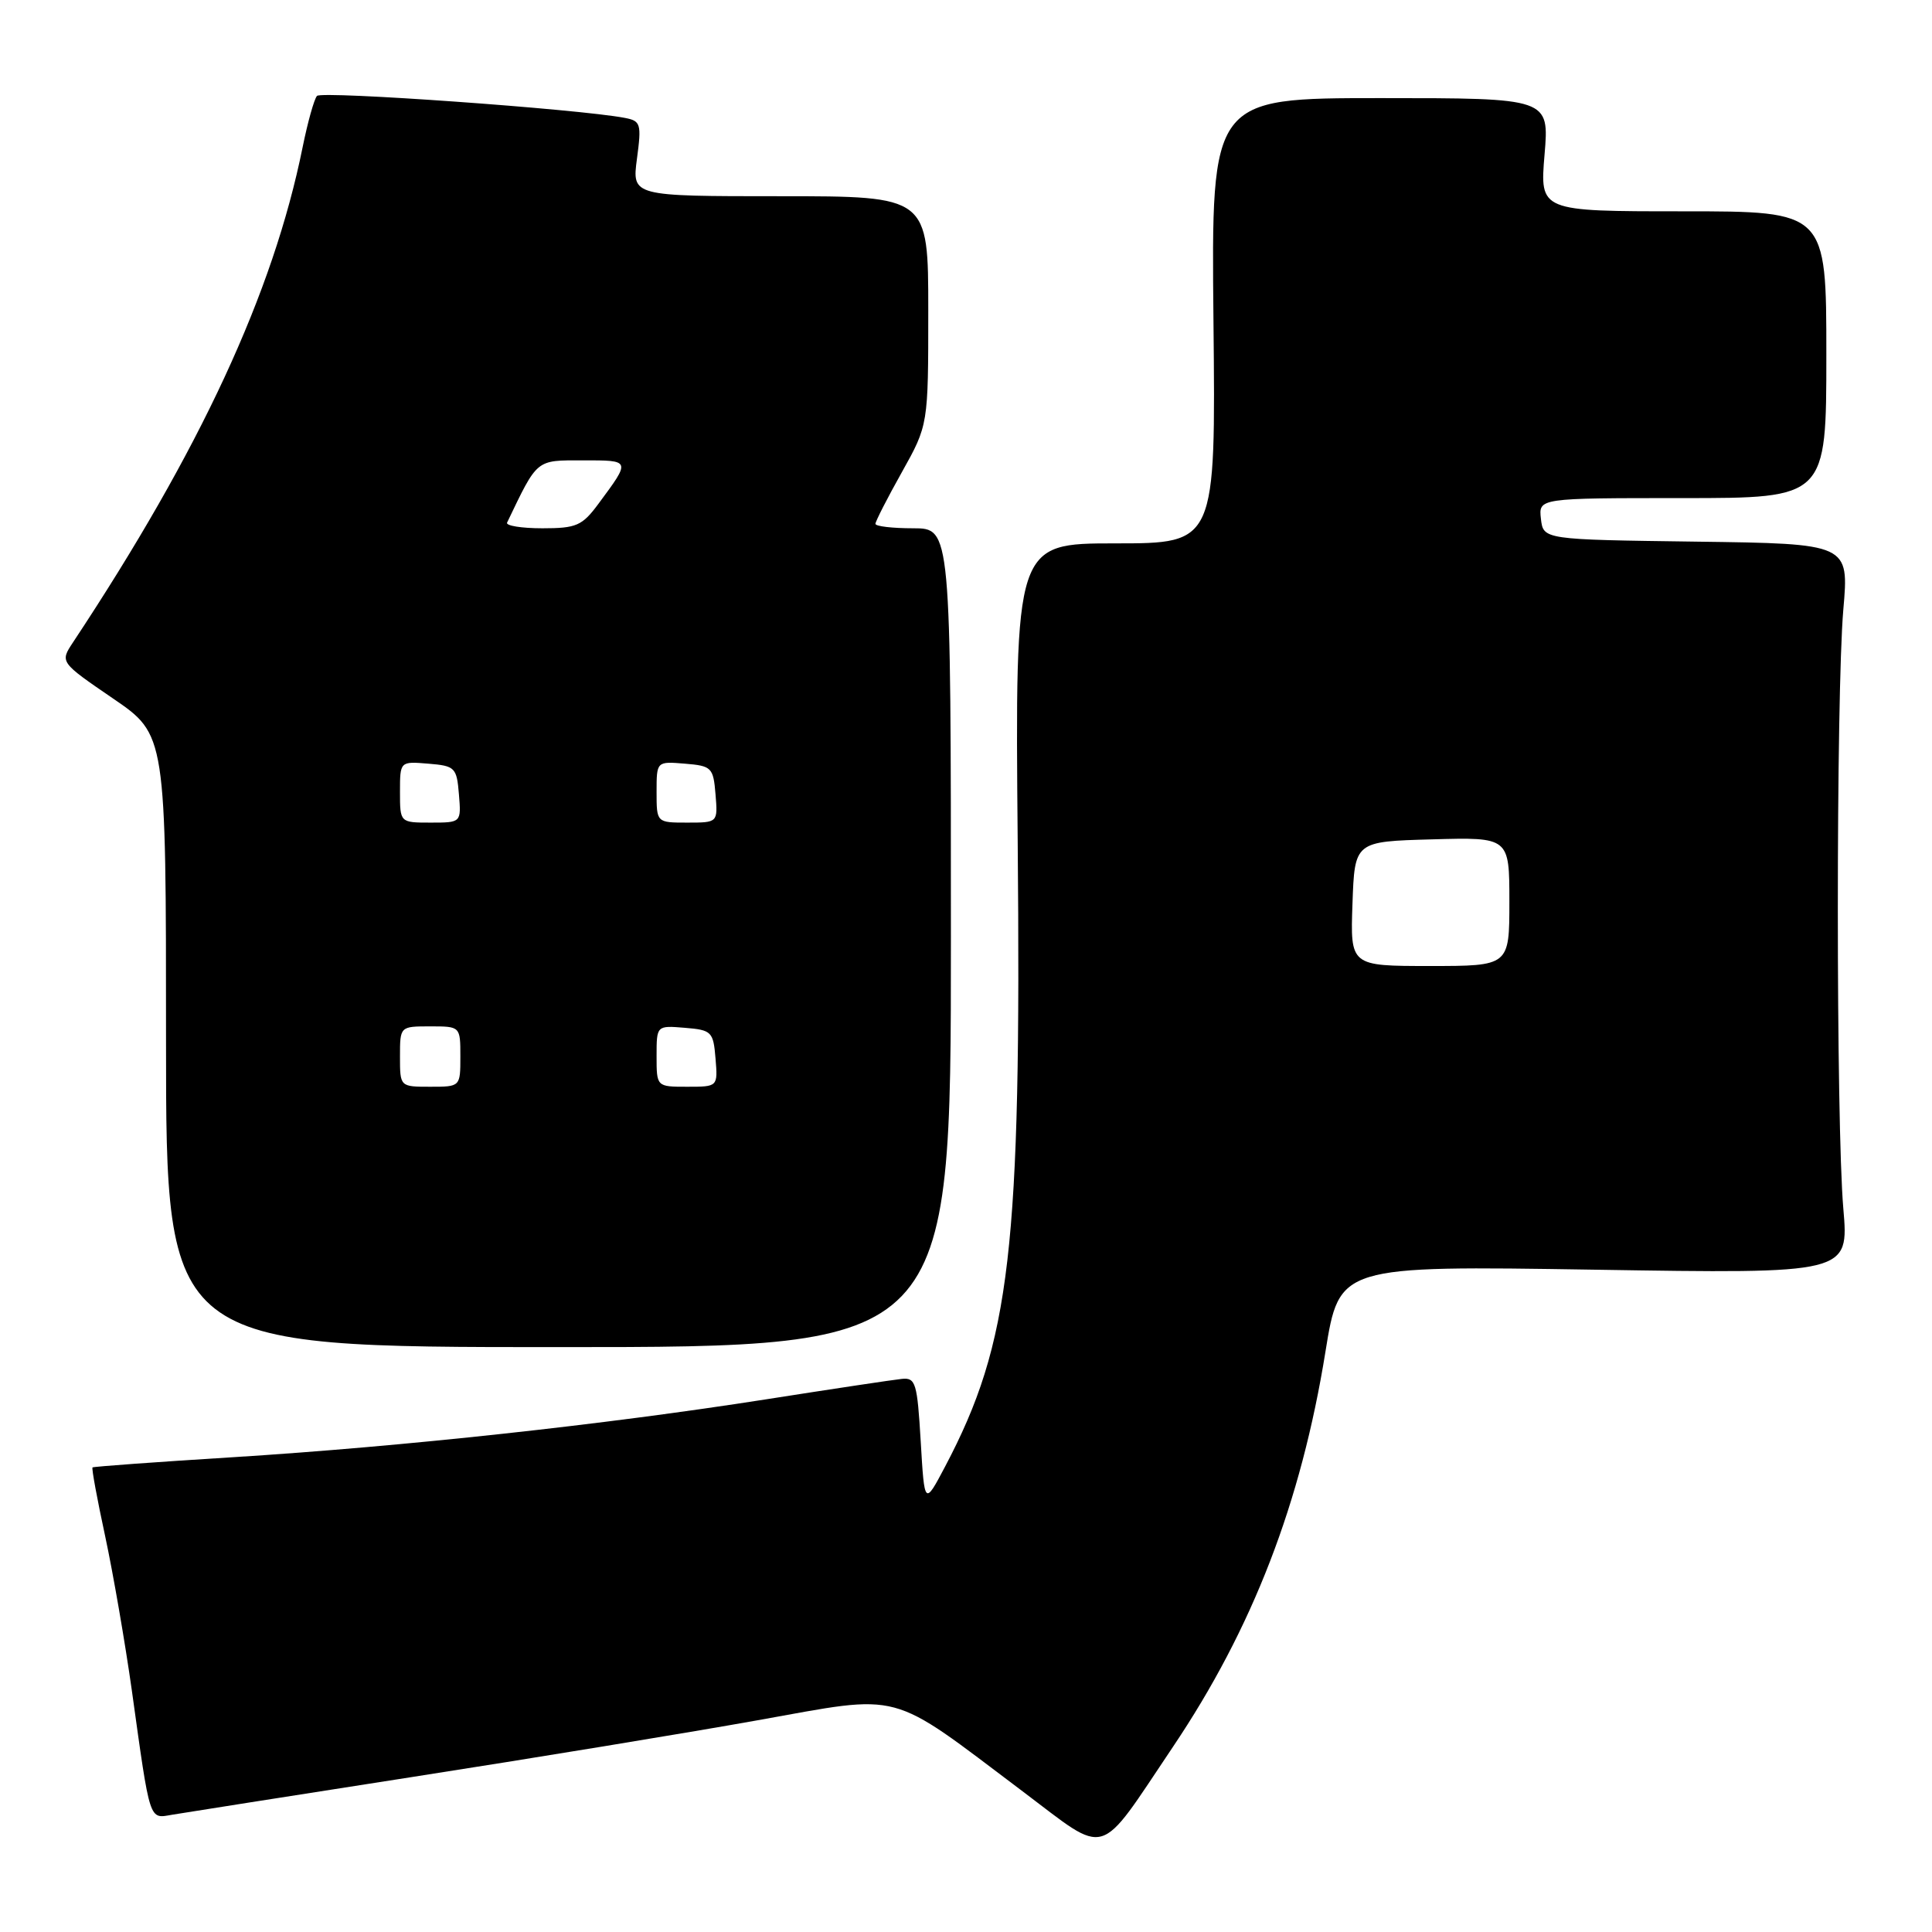 <?xml version="1.0" encoding="UTF-8" standalone="no"?>
<!DOCTYPE svg PUBLIC "-//W3C//DTD SVG 1.1//EN" "http://www.w3.org/Graphics/SVG/1.1/DTD/svg11.dtd" >
<svg xmlns="http://www.w3.org/2000/svg" xmlns:xlink="http://www.w3.org/1999/xlink" version="1.1" viewBox="0 0 256 256">
 <g >
 <path fill="currentColor"
d=" M 155.40 231.50 C 165.98 215.77 172.40 199.15 175.63 179.10 C 177.47 167.71 177.47 167.71 211.23 168.24 C 244.99 168.78 244.99 168.78 244.25 160.14 C 243.28 148.90 243.28 92.04 244.25 80.77 C 245.01 72.04 245.01 72.04 224.75 71.77 C 204.50 71.50 204.50 71.50 204.18 68.75 C 203.87 66.00 203.87 66.00 222.93 66.00 C 242.00 66.00 242.00 66.00 242.00 47.00 C 242.00 28.00 242.00 28.00 223.01 28.00 C 204.03 28.00 204.03 28.00 204.66 20.50 C 205.29 13.00 205.29 13.00 182.90 13.00 C 160.50 13.00 160.50 13.00 160.79 42.50 C 161.09 72.00 161.09 72.00 147.79 72.00 C 134.50 72.00 134.50 72.00 134.85 111.50 C 135.34 165.55 133.91 177.86 125.24 194.31 C 122.50 199.50 122.50 199.50 122.00 191.00 C 121.54 183.24 121.33 182.52 119.50 182.71 C 118.40 182.82 110.30 184.04 101.50 185.42 C 79.98 188.79 53.42 191.67 31.00 193.08 C 20.82 193.71 12.39 194.33 12.26 194.44 C 12.12 194.56 12.88 198.67 13.94 203.58 C 14.99 208.48 16.58 217.68 17.47 224.00 C 19.93 241.66 19.72 240.99 22.82 240.46 C 24.29 240.21 38.55 237.97 54.50 235.48 C 70.45 233.00 91.09 229.61 100.36 227.95 C 119.90 224.46 117.51 223.82 135.50 237.36 C 147.01 246.02 145.30 246.52 155.40 231.50 Z  M 126.00 124.25 C 126.00 70.00 126.00 70.00 121.00 70.00 C 118.25 70.00 116.00 69.74 116.00 69.41 C 116.00 69.09 117.57 66.01 119.50 62.57 C 123.00 56.31 123.00 56.31 123.00 41.15 C 123.00 26.00 123.00 26.00 103.37 26.00 C 83.74 26.00 83.74 26.00 84.40 21.03 C 85.02 16.40 84.90 16.02 82.78 15.62 C 76.70 14.45 42.59 12.02 42.00 12.71 C 41.62 13.15 40.77 16.20 40.10 19.50 C 36.20 38.80 26.53 59.66 9.67 85.12 C 7.94 87.74 7.94 87.74 14.97 92.55 C 22.00 97.35 22.00 97.35 22.00 137.93 C 22.00 178.50 22.00 178.50 74.00 178.50 C 126.00 178.50 126.00 178.50 126.00 124.25 Z  M 179.21 119.75 C 179.50 111.50 179.50 111.50 189.75 111.22 C 200.00 110.93 200.00 110.93 200.00 119.47 C 200.00 128.00 200.00 128.00 189.46 128.00 C 178.92 128.00 178.92 128.00 179.21 119.75 Z  M 53.00 140.00 C 53.00 136.00 53.00 136.00 57.00 136.00 C 61.00 136.00 61.00 136.00 61.00 140.00 C 61.00 144.00 61.00 144.00 57.00 144.00 C 53.00 144.00 53.00 144.00 53.00 140.00 Z  M 87.00 139.94 C 87.00 135.88 87.00 135.88 90.75 136.19 C 94.30 136.48 94.52 136.70 94.81 140.25 C 95.12 144.00 95.12 144.00 91.06 144.00 C 87.00 144.00 87.00 144.00 87.00 139.94 Z  M 53.00 104.94 C 53.00 100.88 53.00 100.88 56.75 101.19 C 60.30 101.48 60.52 101.70 60.81 105.25 C 61.12 109.00 61.12 109.00 57.06 109.00 C 53.00 109.00 53.00 109.00 53.00 104.94 Z  M 87.00 104.94 C 87.00 100.88 87.00 100.88 90.75 101.19 C 94.30 101.48 94.52 101.70 94.81 105.25 C 95.12 109.00 95.12 109.00 91.06 109.00 C 87.00 109.00 87.00 109.00 87.00 104.94 Z  M 67.19 69.25 C 71.27 60.75 70.96 61.00 77.24 61.00 C 83.63 61.00 83.61 60.93 79.30 66.75 C 77.14 69.67 76.38 70.00 71.87 70.00 C 69.10 70.00 67.00 69.66 67.19 69.25 Z "/>
</g>
</svg>